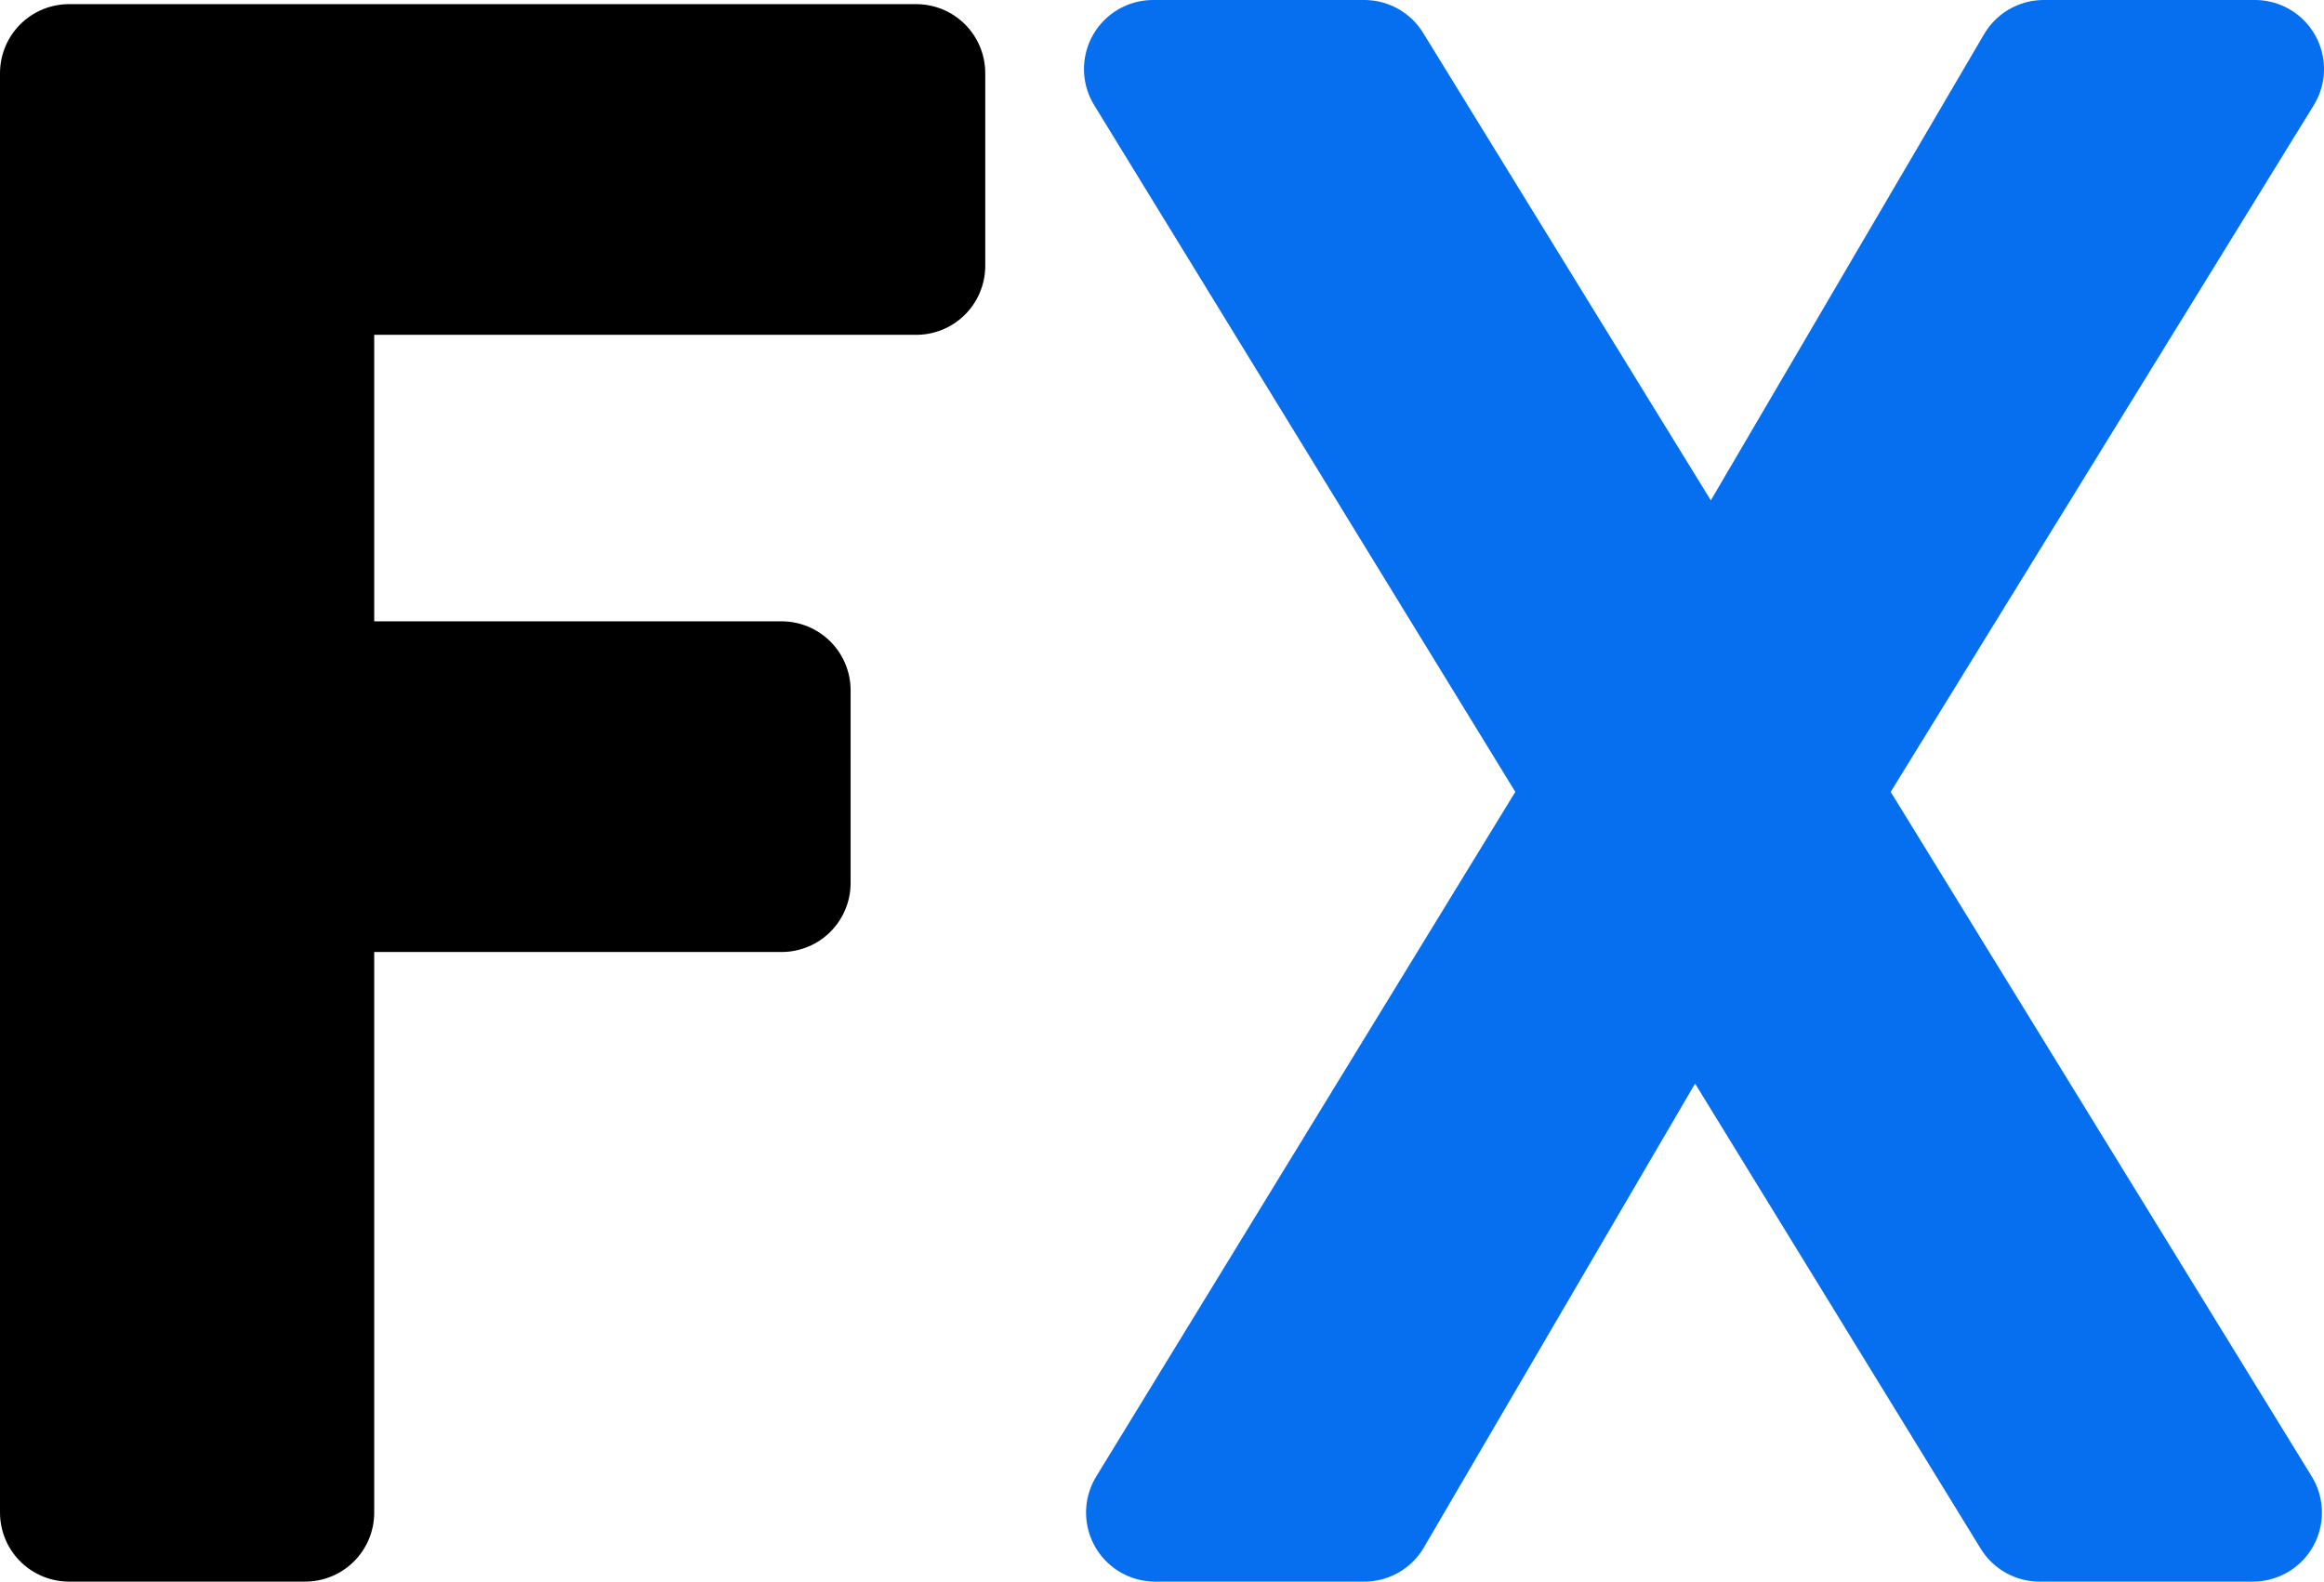 <svg xmlns="http://www.w3.org/2000/svg" width="168.3" height="114.55" viewBox="0 0 168.3 114.55">
  <g id="Group_1" data-name="Group 1" transform="translate(-504.25 -472.45)">
    <path id="Path_1" data-name="Path 1" d="M11.25,0h17.1V-45.6h34.5V-59.55H28.35V-90.3H72.6v-13.95H11.25Z" transform="translate(498 582)" stroke="#000" stroke-linecap="round" stroke-linejoin="round" stroke-width="10"/>
    <path id="Path_2" data-name="Path 2" d="M70.95,0H86.4L54.3-52.2l32.25-52.35H71.25l-24,40.95-25.2-40.95H6.75L38.85-52.2,6.9,0H22.05L45.9-40.8Z" transform="translate(581 582)" fill="#056ff0" stroke="#056ff0" stroke-linecap="round" stroke-linejoin="round" stroke-width="10"/>
  </g>
</svg>
